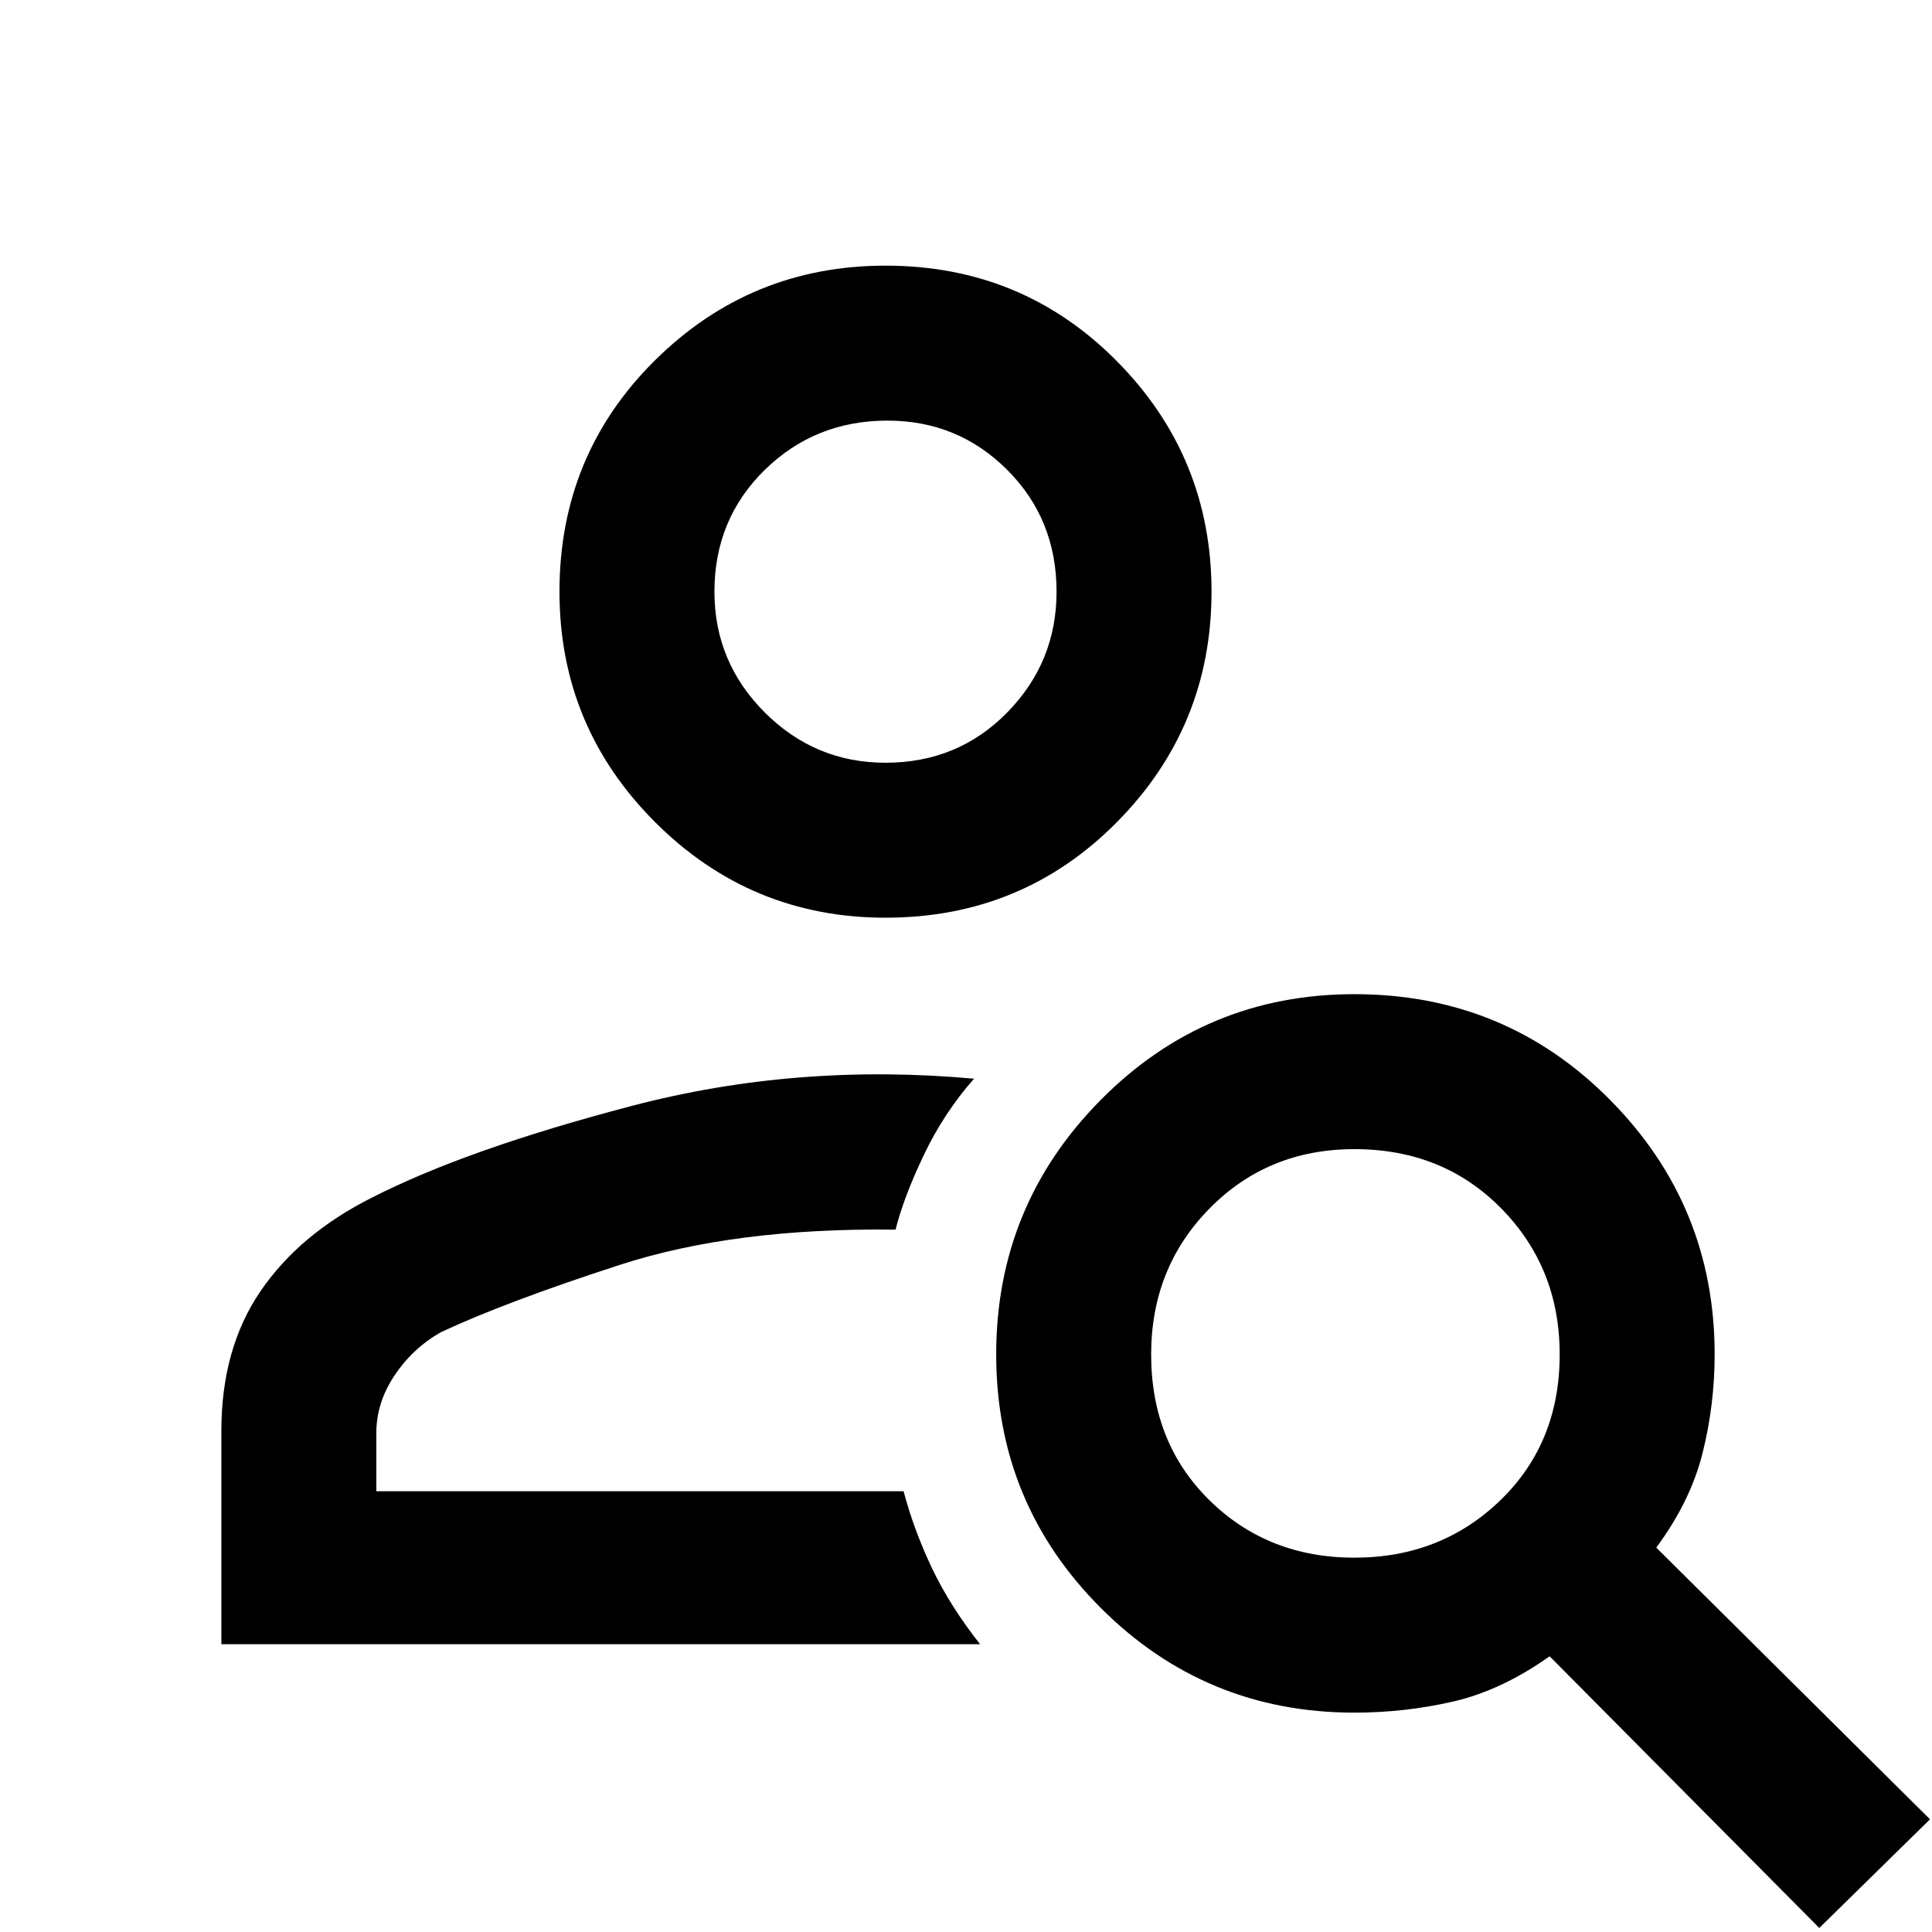 <svg xmlns="http://www.w3.org/2000/svg" height="48" width="48"><path d="M22 22.8Q18.65 22.8 16.275 20.425Q13.9 18.05 13.9 14.7Q13.9 11.3 16.275 8.95Q18.65 6.6 22 6.6Q25.4 6.6 27.75 8.975Q30.1 11.35 30.1 14.7Q30.1 18.05 27.75 20.425Q25.4 22.8 22 22.8ZM22 18.95Q23.8 18.95 25.025 17.7Q26.25 16.45 26.25 14.7Q26.25 12.9 25.025 11.675Q23.8 10.45 22.05 10.45Q20.25 10.45 19 11.675Q17.75 12.9 17.75 14.7Q17.75 16.45 19 17.7Q20.25 18.95 22 18.95ZM45.2 47.9 38.5 41.15Q37.3 42 36.1 42.275Q34.9 42.55 33.65 42.55Q29.95 42.55 27.35 39.95Q24.75 37.35 24.75 33.65Q24.75 29.95 27.35 27.325Q29.95 24.7 33.65 24.7Q37.4 24.7 40 27.325Q42.6 29.95 42.6 33.65Q42.6 34.9 42.3 36.1Q42 37.3 41.15 38.45L47.95 45.2ZM33.65 38.7Q35.8 38.7 37.275 37.275Q38.75 35.85 38.75 33.65Q38.75 31.5 37.3 30.025Q35.85 28.55 33.65 28.55Q31.5 28.55 30.05 30.025Q28.6 31.5 28.6 33.65Q28.6 35.85 30.05 37.275Q31.5 38.7 33.65 38.7ZM5.5 40.85V35.55Q5.5 33.5 6.475 32.075Q7.45 30.65 9.25 29.75Q11.6 28.55 15.7 27.475Q19.8 26.4 24.2 26.8Q23.45 27.65 22.95 28.7Q22.45 29.75 22.25 30.55Q18.25 30.5 15.4 31.425Q12.55 32.35 10.95 33.1Q10.25 33.5 9.8 34.175Q9.35 34.85 9.35 35.6V37.05H22.45Q22.7 38 23.15 38.95Q23.6 39.9 24.35 40.85ZM22 14.7Q22 14.7 22 14.7Q22 14.7 22 14.7Q22 14.7 22 14.7Q22 14.7 22 14.7Q22 14.7 22 14.7Q22 14.7 22 14.7Q22 14.7 22 14.7Q22 14.7 22 14.7ZM22.25 30.55Q22.25 30.55 22.25 30.55Q22.25 30.55 22.25 30.55Q22.25 30.55 22.25 30.55Q22.25 30.55 22.25 30.55Q22.25 30.55 22.25 30.55Q22.25 30.55 22.25 30.55Z"/></svg>